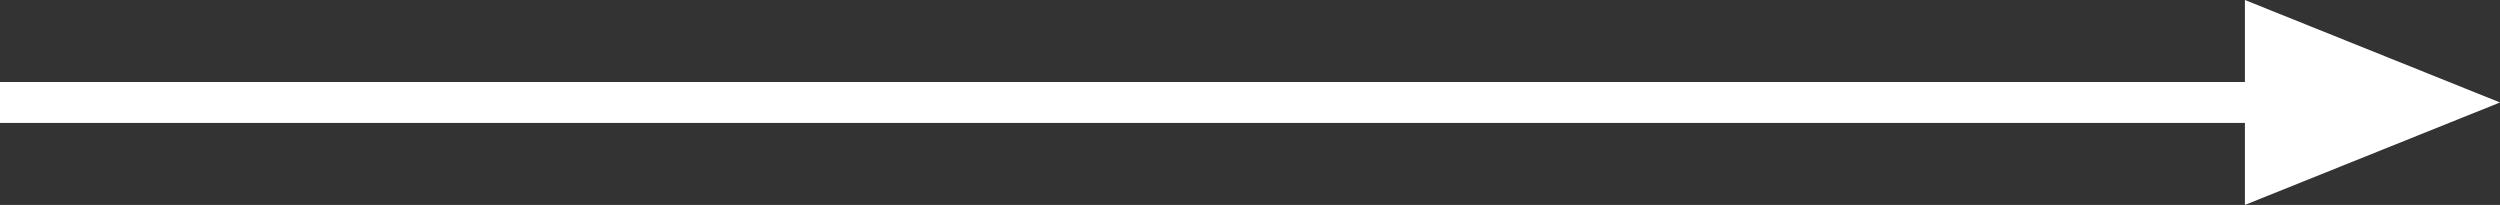 <svg
 xmlns="http://www.w3.org/2000/svg"
 xmlns:xlink="http://www.w3.org/1999/xlink"
 width="61px" height="5px">
<rect width="100%" height="100%" fill="#333333" stroke="none"/>
<path fill-rule="evenodd"  fill="rgb(255, 255, 255)"
 d="M0.000,3.000 L0.000,2.000 L54.776,2.000 L54.776,0.000 L61.000,2.500 L54.776,5.000 L54.776,3.000 L0.000,3.000 Z"/>
</svg>
